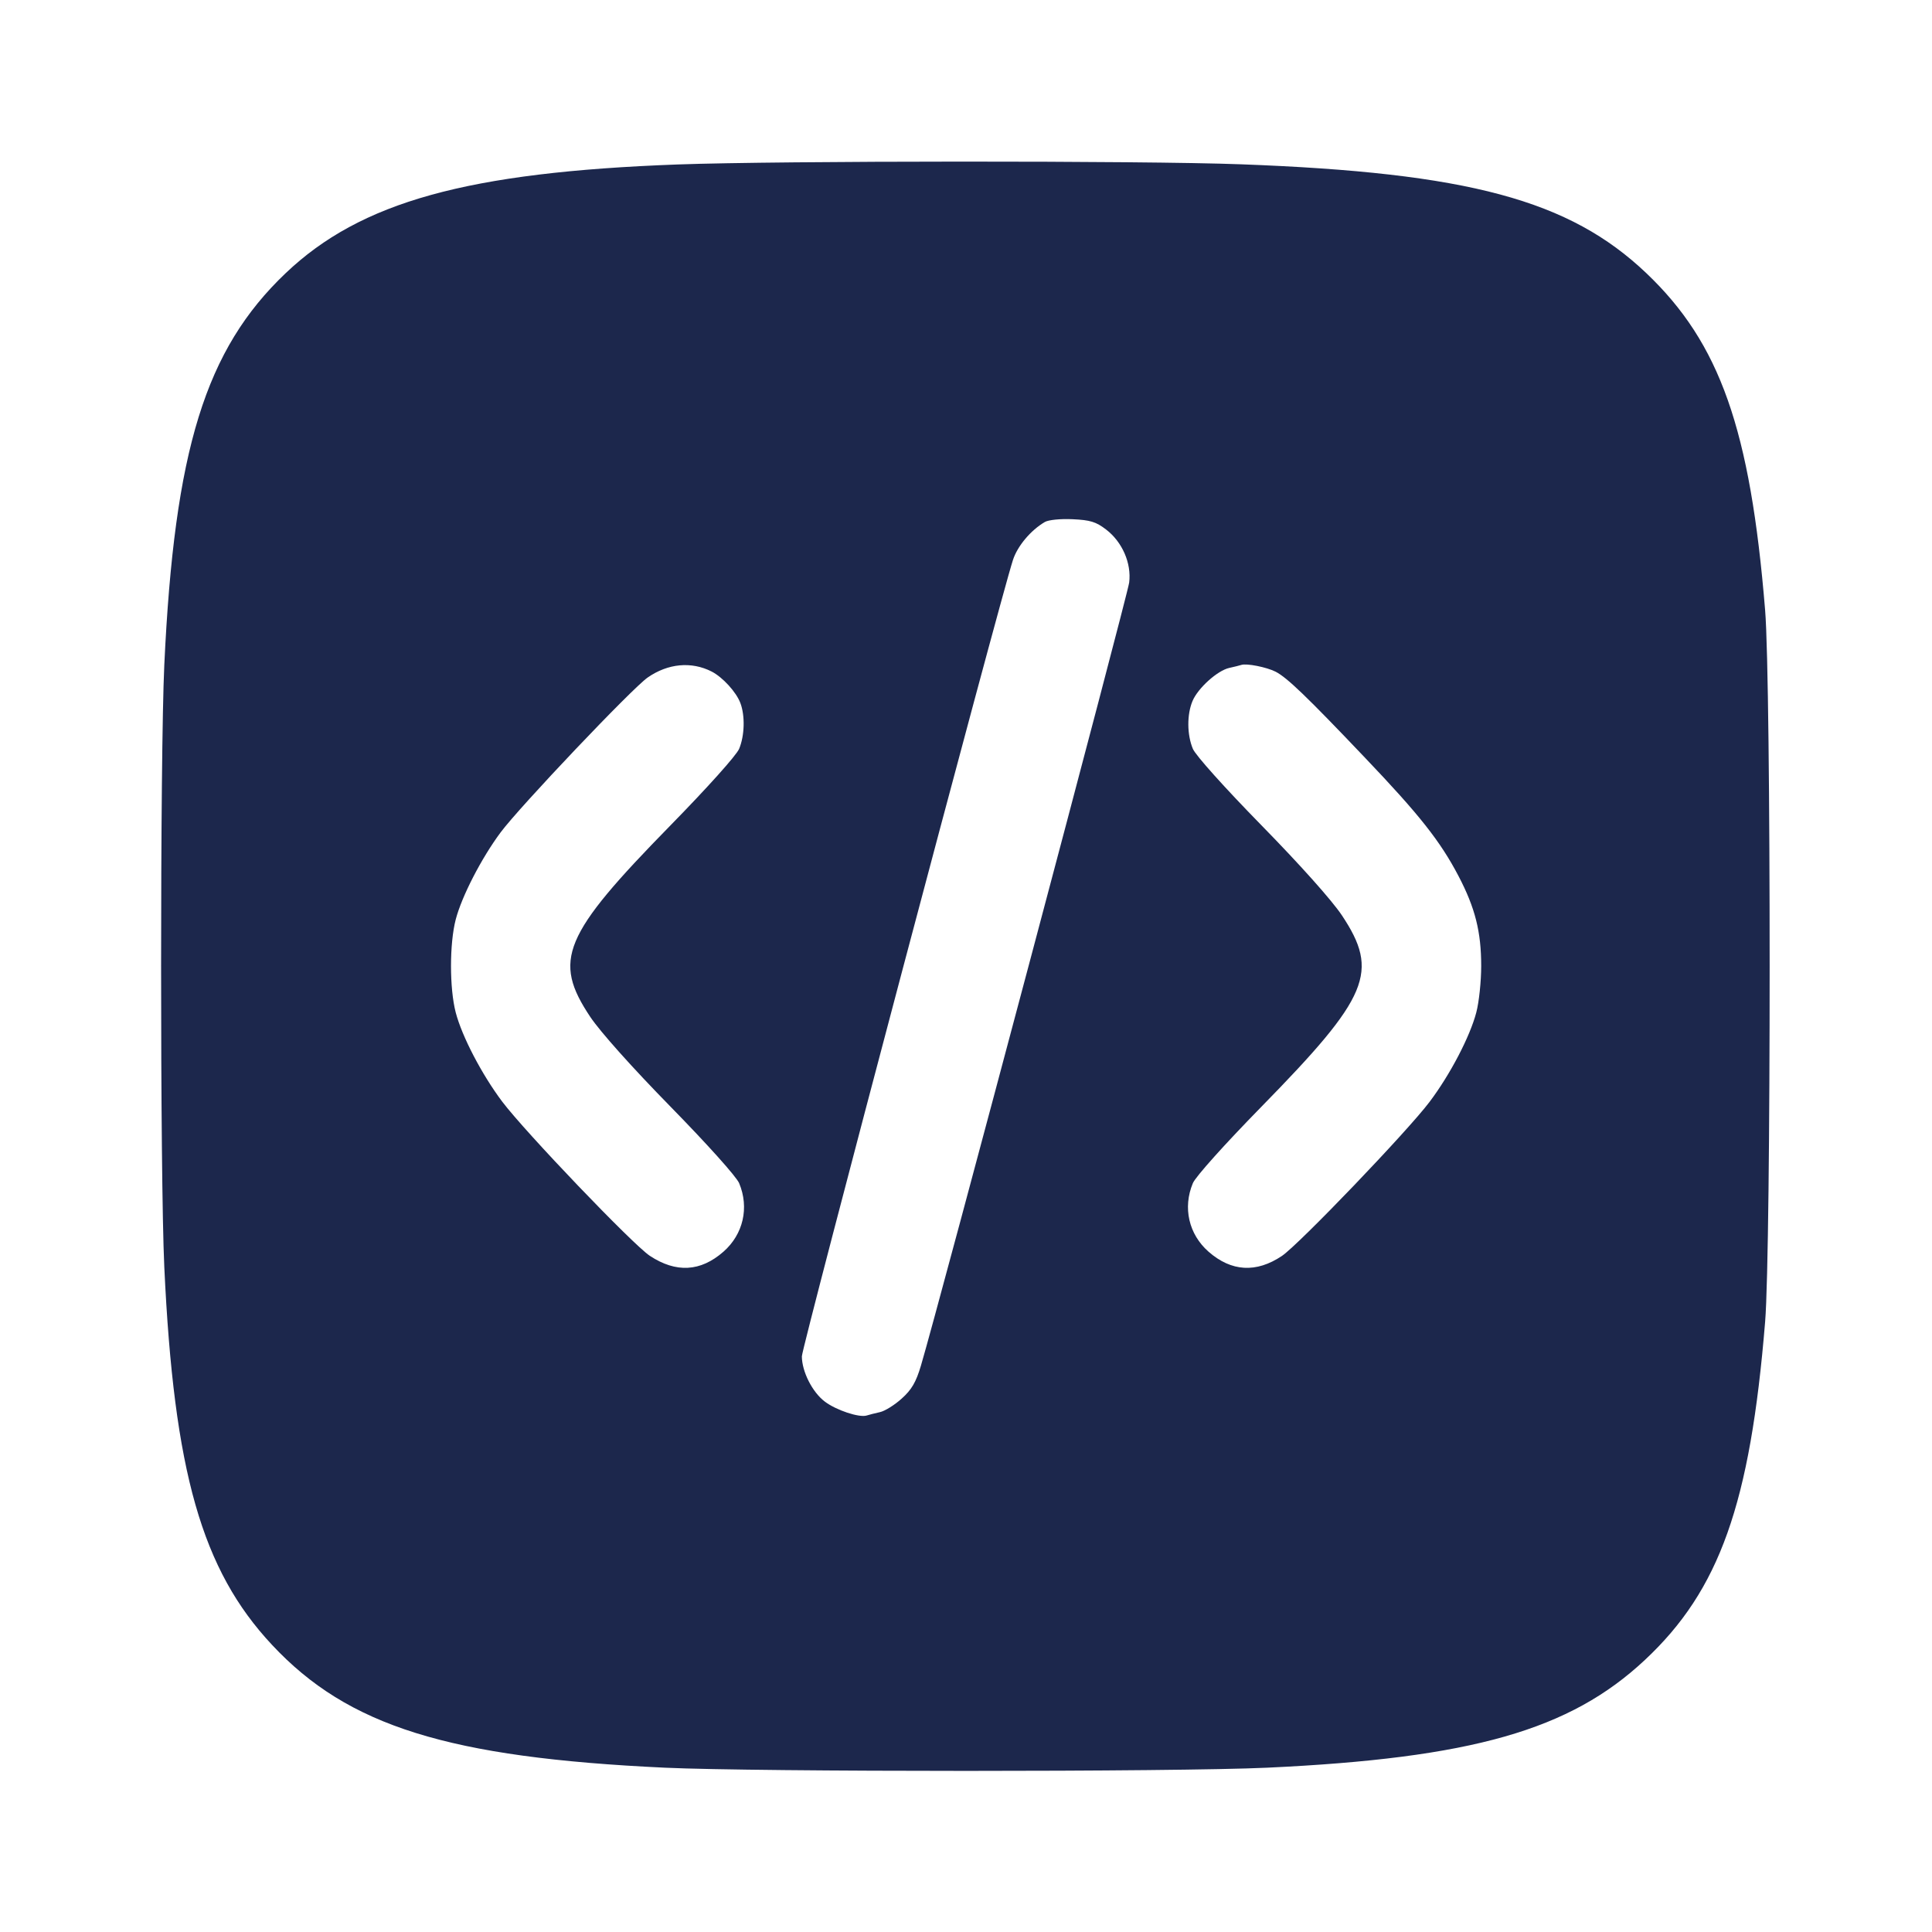 <svg width="24" height="24" viewBox="0 0 24 24" fill="none" xmlns="http://www.w3.org/2000/svg"><path d="M8.419 2.043 C 5.807 2.139,4.481 2.507,3.549 3.393 C 2.551 4.342,2.166 5.587,2.041 8.260 C 1.988 9.399,1.988 14.601,2.041 15.740 C 2.160 18.285,2.507 19.501,3.379 20.433 C 4.323 21.444,5.571 21.833,8.260 21.959 C 9.399 22.012,14.601 22.012,15.740 21.959 C 18.285 21.840,19.501 21.493,20.433 20.621 C 21.360 19.755,21.742 18.682,21.927 16.420 C 22.002 15.512,22.002 8.488,21.927 7.580 C 21.743 5.332,21.366 4.263,20.451 3.393 C 19.495 2.484,18.240 2.146,15.417 2.041 C 14.194 1.995,9.686 1.997,8.419 2.043 M13.739 6.577 C 13.941 6.731,14.057 6.996,14.027 7.237 C 14.007 7.396,11.652 16.254,11.440 16.965 C 11.379 17.170,11.325 17.263,11.201 17.374 C 11.114 17.453,10.992 17.529,10.931 17.542 C 10.870 17.556,10.796 17.574,10.766 17.584 C 10.673 17.613,10.387 17.518,10.246 17.411 C 10.091 17.294,9.962 17.039,9.961 16.849 C 9.960 16.738,12.415 7.476,12.583 6.957 C 12.639 6.783,12.805 6.586,12.980 6.484 C 13.025 6.458,13.174 6.443,13.324 6.450 C 13.543 6.460,13.615 6.482,13.739 6.577 M8.840 8.342 C 8.977 8.412,9.146 8.597,9.197 8.733 C 9.257 8.891,9.250 9.138,9.182 9.302 C 9.148 9.383,8.789 9.783,8.331 10.251 C 6.990 11.620,6.862 11.927,7.333 12.633 C 7.458 12.819,7.851 13.259,8.331 13.749 C 8.789 14.217,9.148 14.617,9.182 14.698 C 9.309 15.002,9.233 15.333,8.987 15.549 C 8.702 15.799,8.398 15.815,8.072 15.600 C 7.860 15.459,6.524 14.063,6.238 13.684 C 5.984 13.345,5.739 12.876,5.661 12.577 C 5.583 12.277,5.583 11.723,5.661 11.423 C 5.736 11.134,5.981 10.660,6.219 10.340 C 6.458 10.019,7.854 8.549,8.046 8.416 C 8.298 8.241,8.589 8.214,8.840 8.342 M15.846 8.344 C 15.987 8.416,16.234 8.653,16.952 9.408 C 17.633 10.122,17.892 10.450,18.119 10.884 C 18.325 11.278,18.400 11.576,18.400 12.000 C 18.400 12.189,18.373 12.449,18.339 12.577 C 18.261 12.876,18.016 13.346,17.760 13.686 C 17.484 14.053,16.136 15.459,15.924 15.602 C 15.606 15.815,15.297 15.798,15.013 15.549 C 14.767 15.333,14.691 15.002,14.818 14.698 C 14.852 14.617,15.211 14.217,15.669 13.749 C 17.010 12.380,17.138 12.073,16.667 11.367 C 16.542 11.181,16.149 10.741,15.669 10.251 C 15.211 9.783,14.852 9.383,14.818 9.302 C 14.745 9.127,14.743 8.877,14.814 8.708 C 14.881 8.548,15.124 8.329,15.271 8.297 C 15.331 8.284,15.398 8.267,15.420 8.260 C 15.486 8.238,15.733 8.287,15.846 8.344 " fill="#1C274C" stroke="none" fill-rule="evenodd"></path></svg>